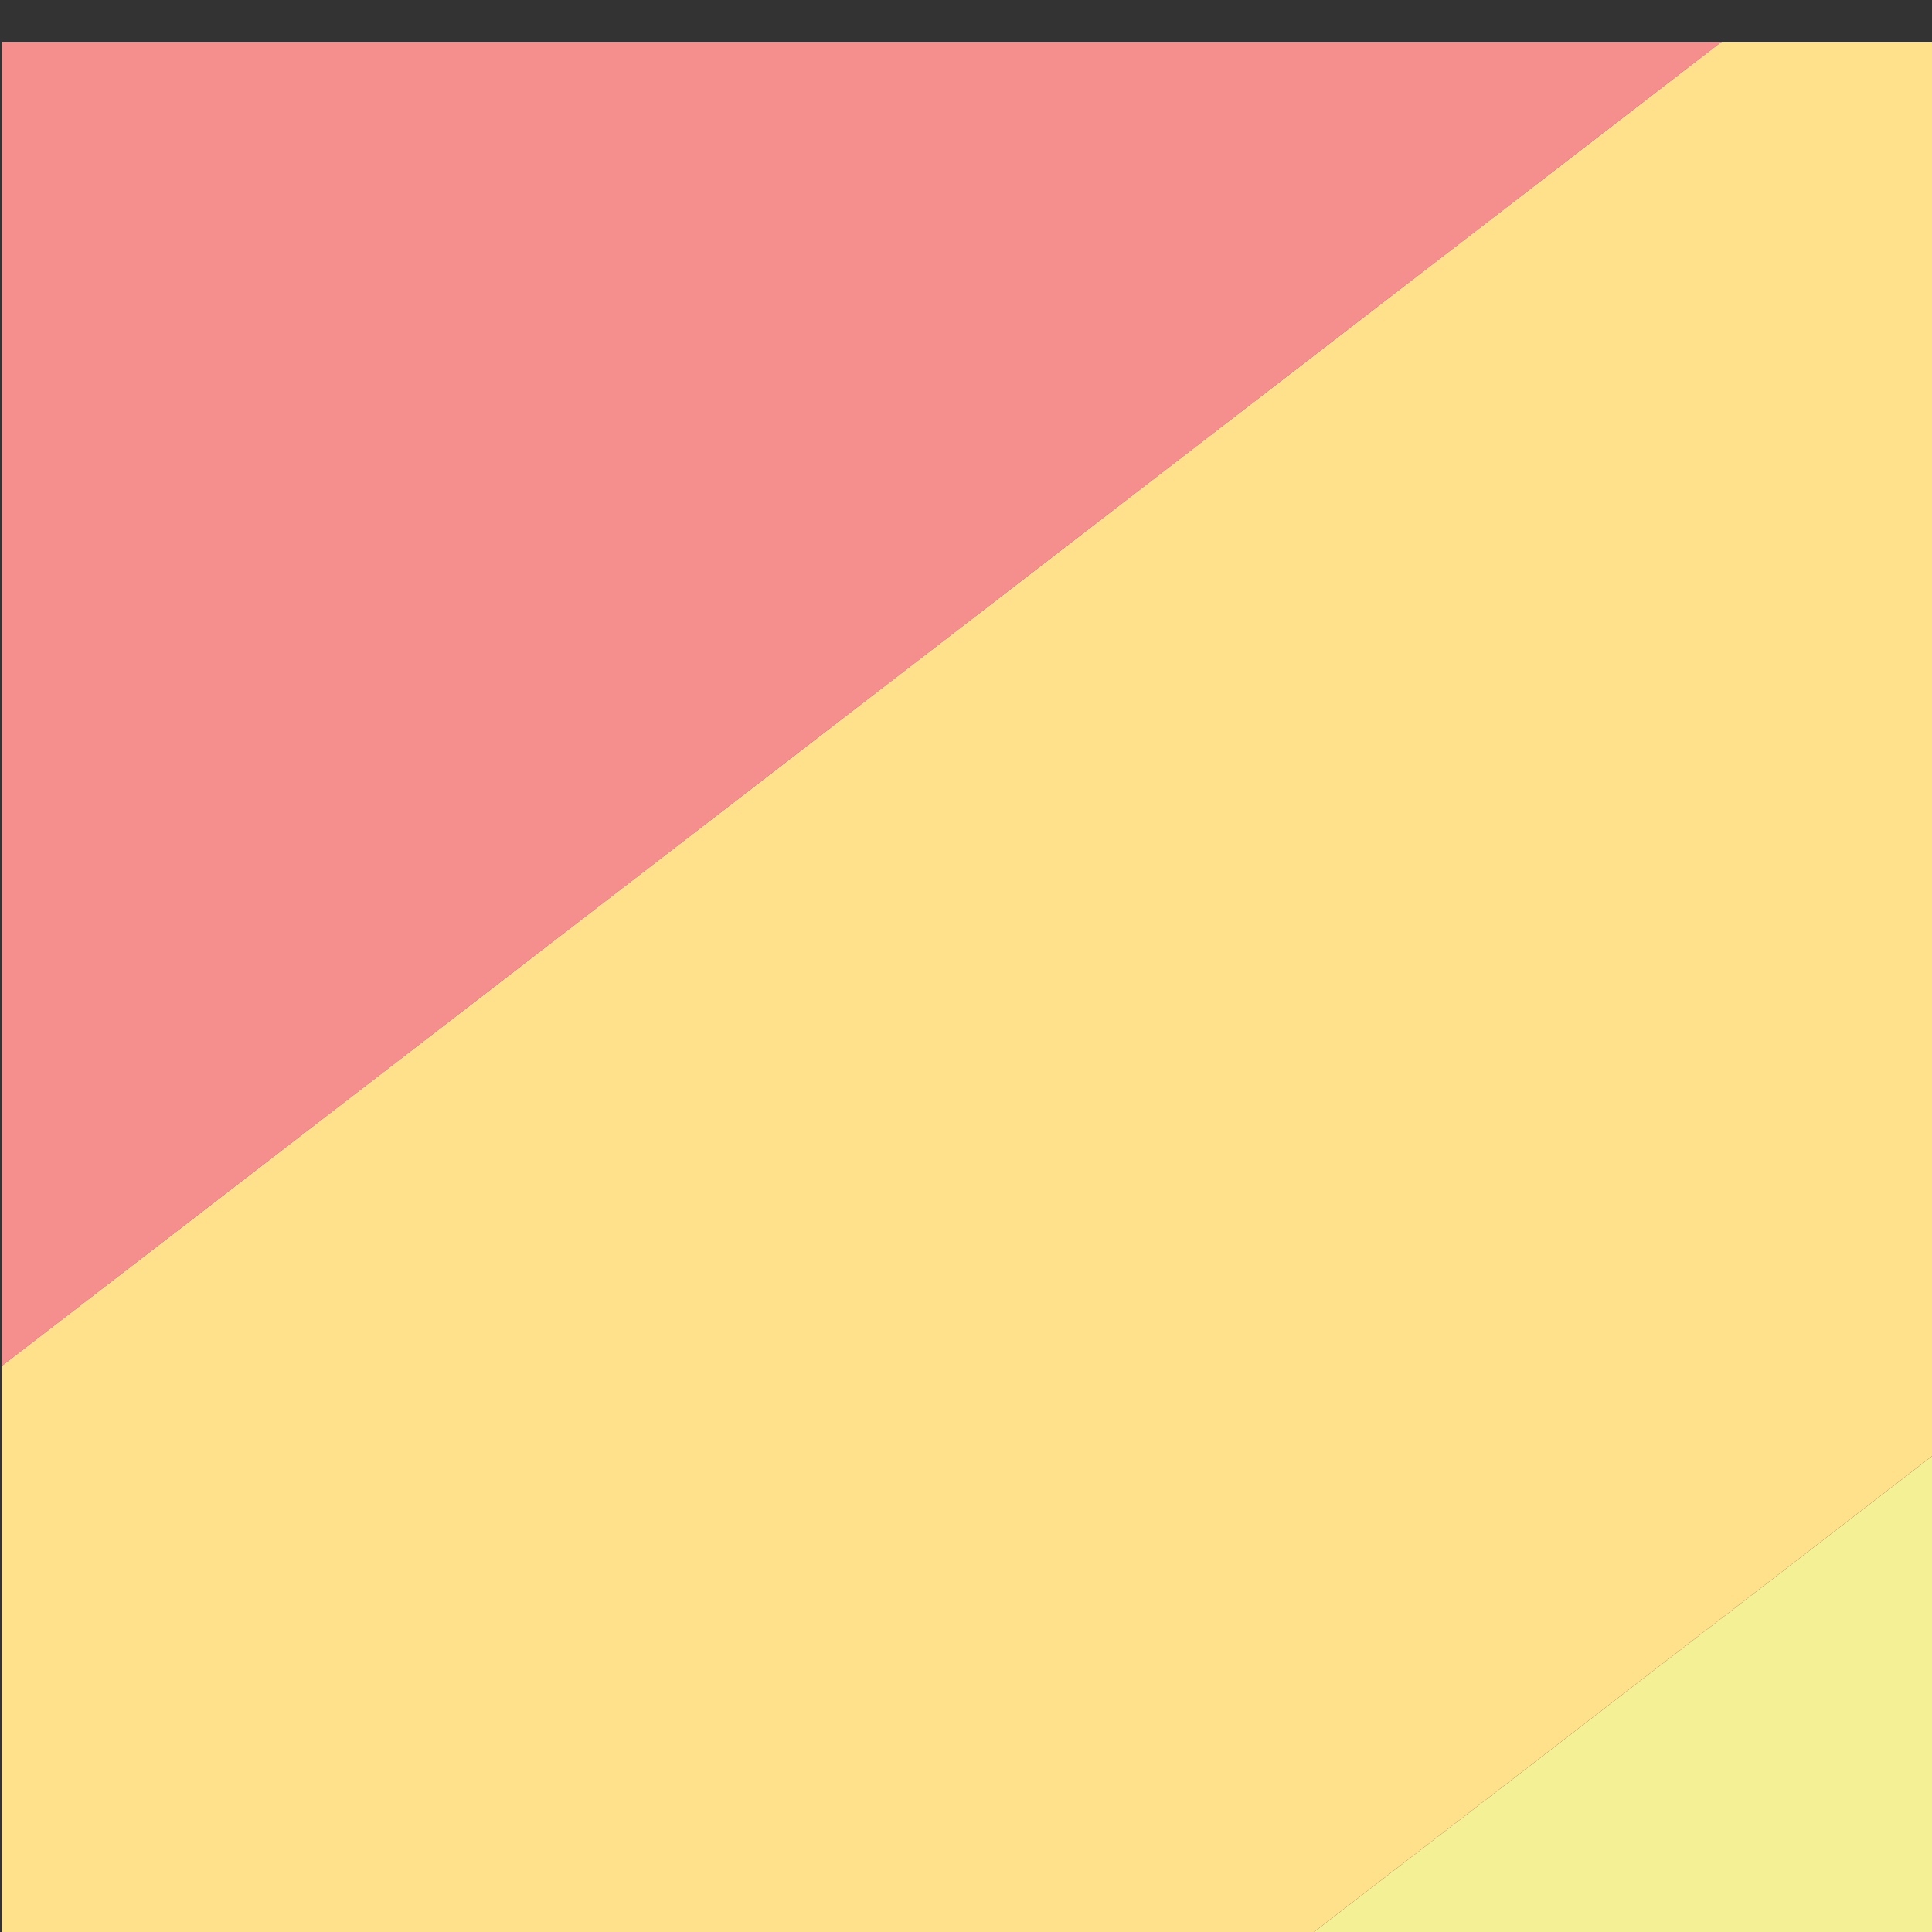<svg viewBox="0 0 44 44" width="24" height="24" xmlns="http://www.w3.org/2000/svg" class="rainbow-logo" preserveAspectRatio="xMinYMin meet">
    <rect x="0" y="0" width="44" height="44" fill="#333333" stroke="none"/>
    <g fill="none" fill-rule="evenodd">
        <path fill="#88AEDC" d="M234.04 175.67l-75.69 58.28h47.18L234.04 212z"></path>
        <path d="M234.04 140.06l-121.93 93.89h.02l121.91-93.87zM133.25.95L.04 103.51v.02L133.27.95z"></path>
        <path fill="#F58F8E" fill-rule="nonzero" d="M.04.95v30.16L39.21.95z"></path>
        <path fill="#FEE18A" fill-rule="nonzero" d="M39.21.95L.04 31.11v35.9L85.84.95z"></path>
        <path fill="#F3F095" fill-rule="nonzero" d="M85.84.95L.04 67.01v36.5L133.25.95z"></path>
        <path fill="#55C1AE" fill-rule="nonzero" d="M133.27.95L.04 103.53v35.59L179.49.95z"></path>
        <path fill="#F7B3CE" fill-rule="nonzero" d="M234.04.95h-7.37L.04 175.45v35.93l234-180.18z"></path>
        <path fill="#88AEDC" fill-rule="nonzero" d="M179.49.95L.04 139.12v36.33L226.67.95z"></path>
        <path fill="#F58F8E" fill-rule="nonzero" d="M234.04 31.2L.04 211.38v22.57h18.03l215.97-166.3z"></path>
        <path fill="#FEE18A" fill-rule="nonzero" d="M234.04 67.65L18.07 233.95H64.7l169.34-130.39z"></path>
        <path fill="#F3F095" fill-rule="nonzero" d="M234.04 103.56L64.7 233.95h47.41l121.93-93.89z"></path>
        <path fill="#55C1AE" fill-rule="nonzero" d="M234.04 140.08l-121.91 93.87h46.22l75.69-58.28z"></path>
        <path fill="#F7B3CE" fill-rule="nonzero" d="M234.04 212l-28.51 21.95h28.51z"></path>
        <path d="M65.237 77.75c4.514.95 7.774 2.8 11.135 6.3 3.059 3.2 4.965 6.85 5.767 10.95.652 3.45.652 40.55 0 44.05-1.705 9.1-9.479 16.2-19.109 17.45-2.006.25-8.727.5-14.845.5H37V77h12.438c8.828 0 13.342.2 15.8.75zM51.545 117v25.6l5.166-.2c4.464-.15 5.417-.35 7.423-1.5 3.912-2.3 3.962-2.45 3.962-24.2 0-21.2 0-21.2-3.661-23.6-1.806-1.2-2.558-1.35-7.473-1.55l-5.417-.15V117zm79.245-32.75v7.25h-25.58v18h15.549V124H105.21l.1 9.1.15 9.15 12.69.15 12.638.1V157h-14.795c-16.451 0-19.009-.3-21.617-2.6-3.661-3.2-3.46-1.15-3.611-36.3-.1-21.9.05-32.25.401-33.65.702-2.6 3.661-5.8 6.27-6.7 1.554-.55 5.466-.7 17.704-.75h15.648v7.25zm31.647 20.85c3.712 14.25 6.821 25.6 6.922 25.25.15-.35 3.31-12.4 7.071-26.85l6.872-26.25 7.824-.15c5.918-.1 7.874.05 7.874.5s-17.354 66.2-18.357 69.5c-.702 2.3-4.463 7-6.57 8.25-2.658 1.5-6.57 1.75-8.978.5-2.156-1.1-5.015-4.4-6.47-7.5-.902-1.9-15.648-56-19.058-70l-.352-1.35h7.825c7.673 0 7.874 0 8.275 1.1.2.65 3.41 12.8 7.122 27z" fill="#FFF"></path>
    </g>
</svg>